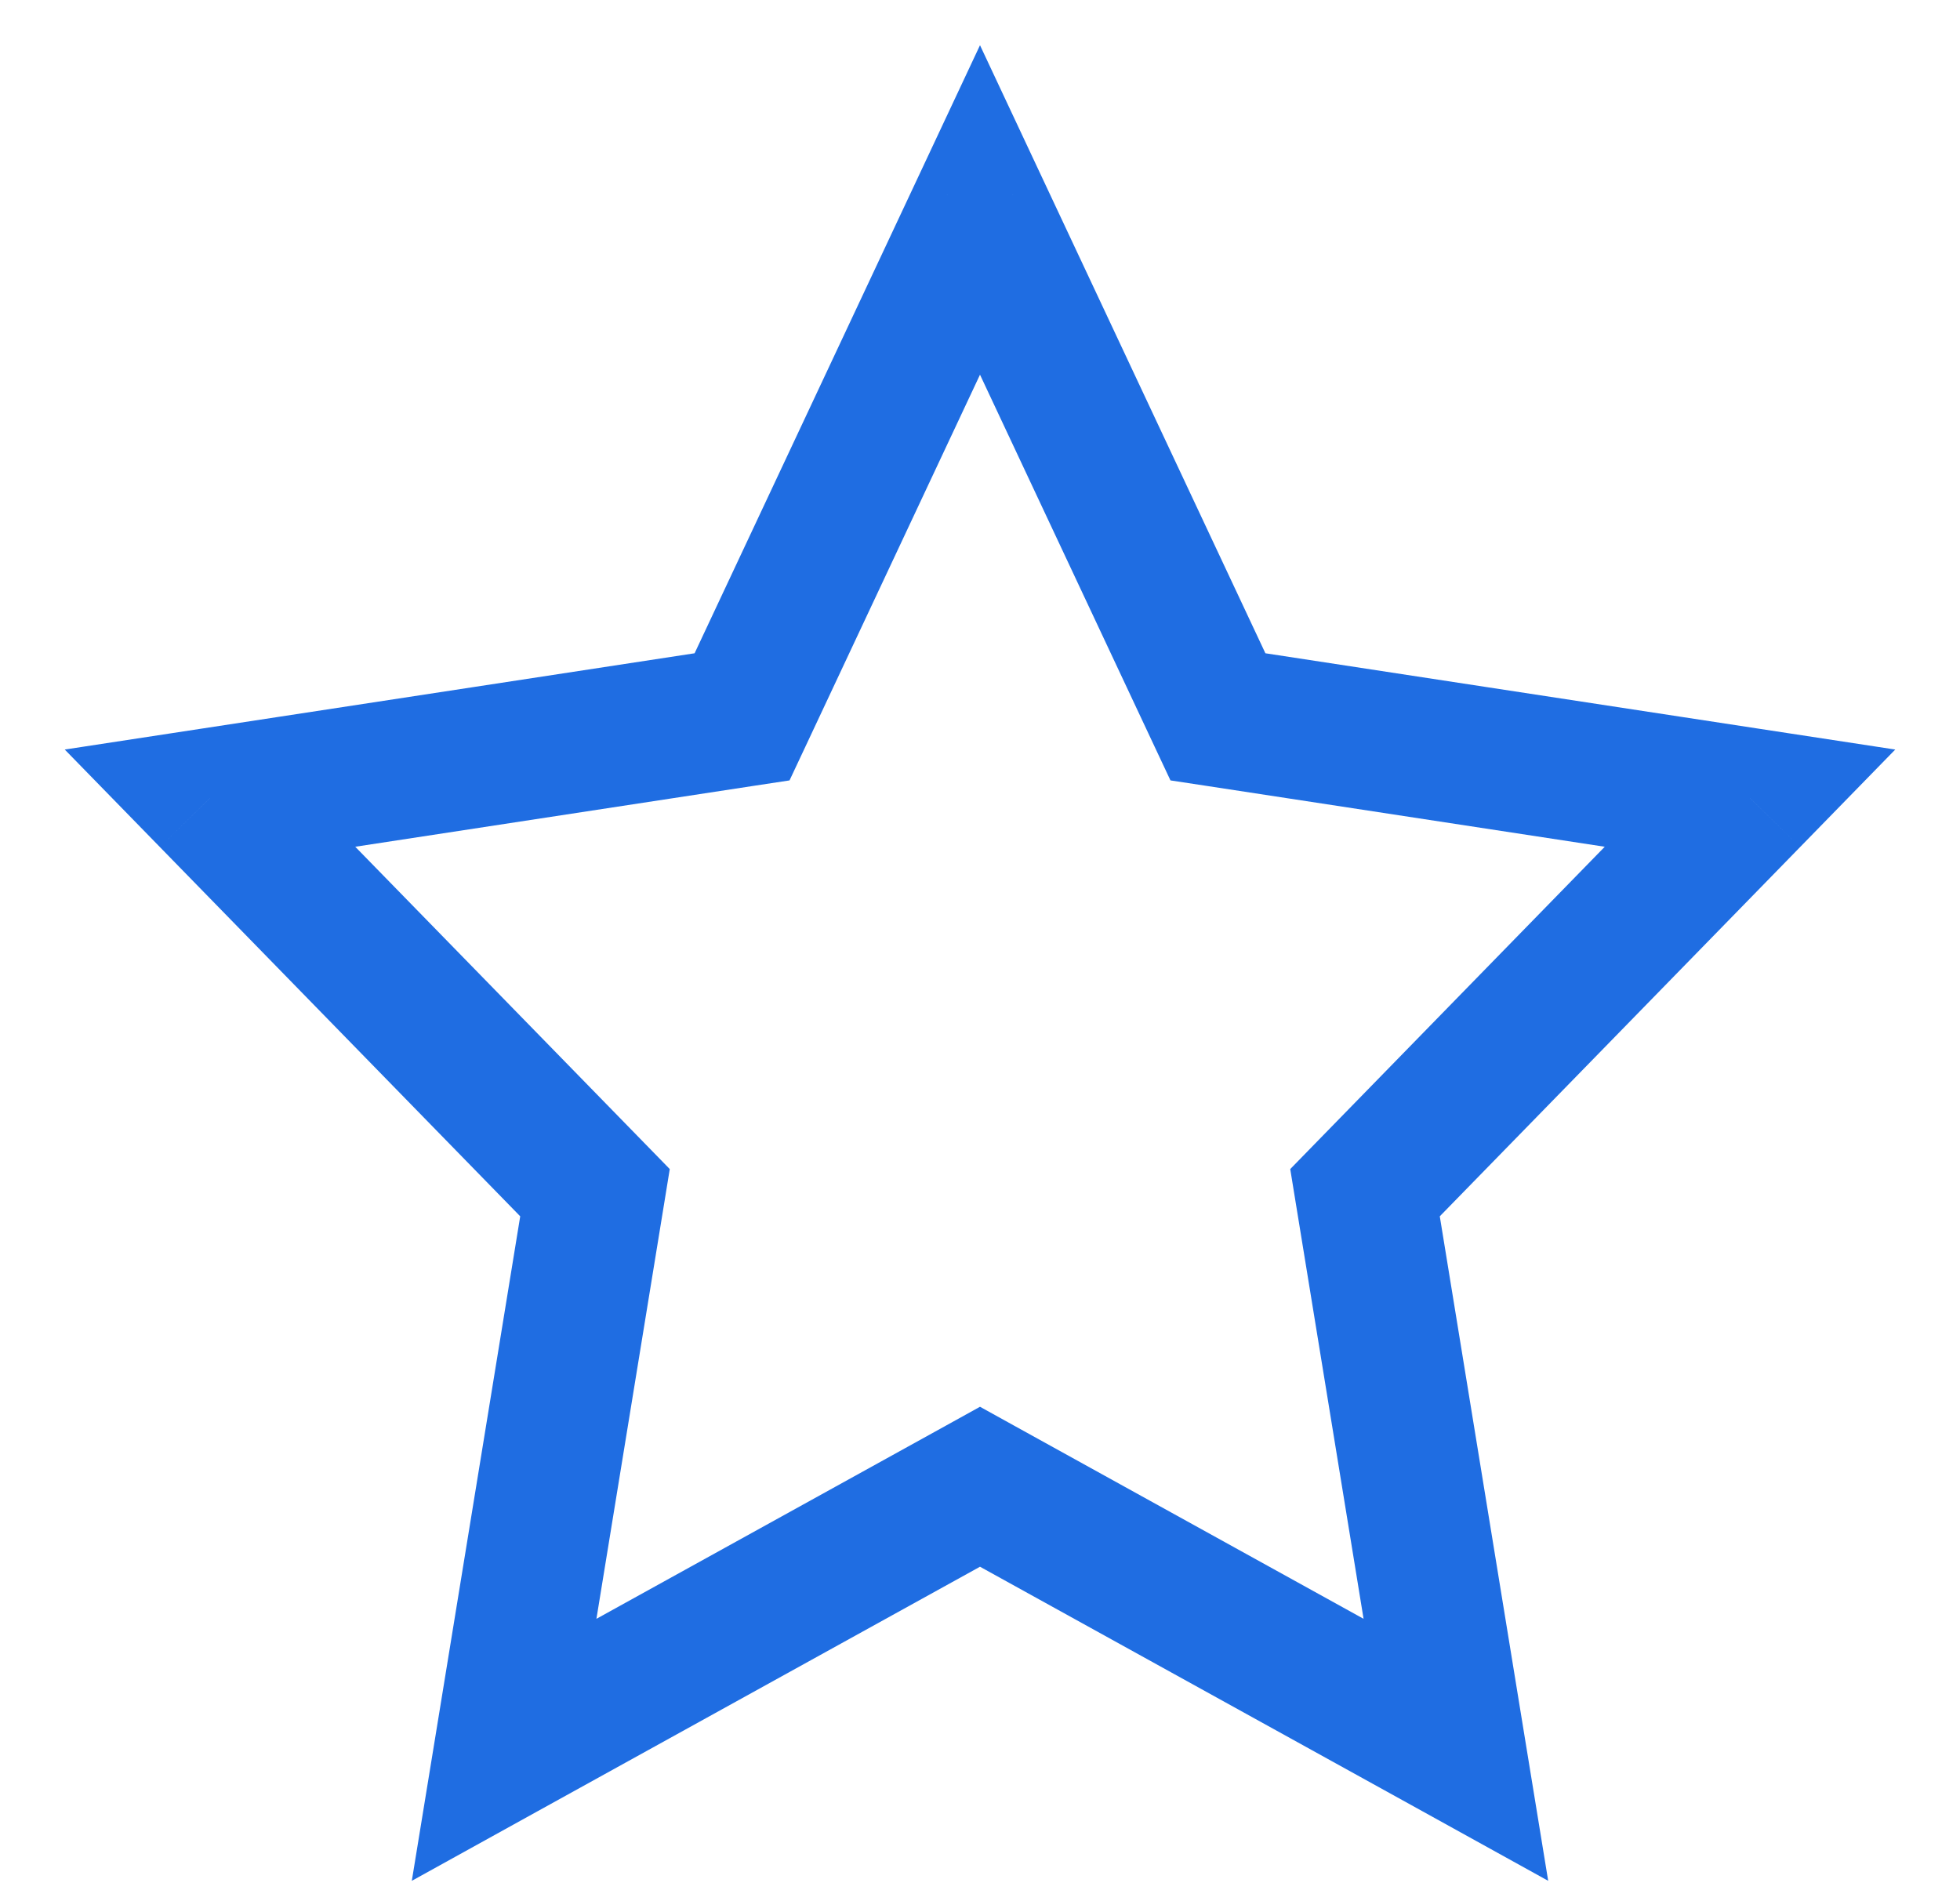 <svg width="28" height="27" viewBox="0 0 28 27" fill="none" xmlns="http://www.w3.org/2000/svg">
<path d="M14 21.242L14.484 20.367L14 20.099L13.516 20.367L14 21.242ZM7.202 25L6.215 24.839L5.883 26.872L7.685 25.875L7.202 25ZM8.5 17.04L9.487 17.201L9.568 16.703L9.216 16.342L8.5 17.04ZM3 11.403L2.849 10.415L0.925 10.709L2.284 12.102L3 11.403ZM10.601 10.242L10.752 11.23L11.279 11.15L11.506 10.667L10.601 10.242ZM14 3L14.905 2.575L14 0.646L13.095 2.575L14 3ZM17.399 10.242L16.494 10.667L16.721 11.15L17.248 11.23L17.399 10.242ZM25 11.403L25.716 12.102L27.075 10.709L25.151 10.415L25 11.403ZM19.5 17.04L18.784 16.342L18.432 16.703L18.513 17.201L19.5 17.04ZM20.798 25L20.315 25.875L22.117 26.872L21.785 24.839L20.798 25ZM13.516 20.367L6.718 24.125L7.685 25.875L14.484 22.117L13.516 20.367ZM8.189 25.161L9.487 17.201L7.513 16.879L6.215 24.839L8.189 25.161ZM9.216 16.342L3.716 10.705L2.284 12.102L7.784 17.739L9.216 16.342ZM3.151 12.392L10.752 11.23L10.45 9.253L2.849 10.415L3.151 12.392ZM11.506 10.667L14.905 3.425L13.095 2.575L9.696 9.817L11.506 10.667ZM13.095 3.425L16.494 10.667L18.304 9.817L14.905 2.575L13.095 3.425ZM17.248 11.23L24.849 12.392L25.151 10.415L17.55 9.253L17.248 11.23ZM24.284 10.705L18.784 16.342L20.216 17.739L25.716 12.102L24.284 10.705ZM18.513 17.201L19.811 25.161L21.785 24.839L20.487 16.879L18.513 17.201ZM21.282 24.125L14.484 20.367L13.516 22.117L20.315 25.875L21.282 24.125Z" fill="#1F6DE2"/>
</svg>
